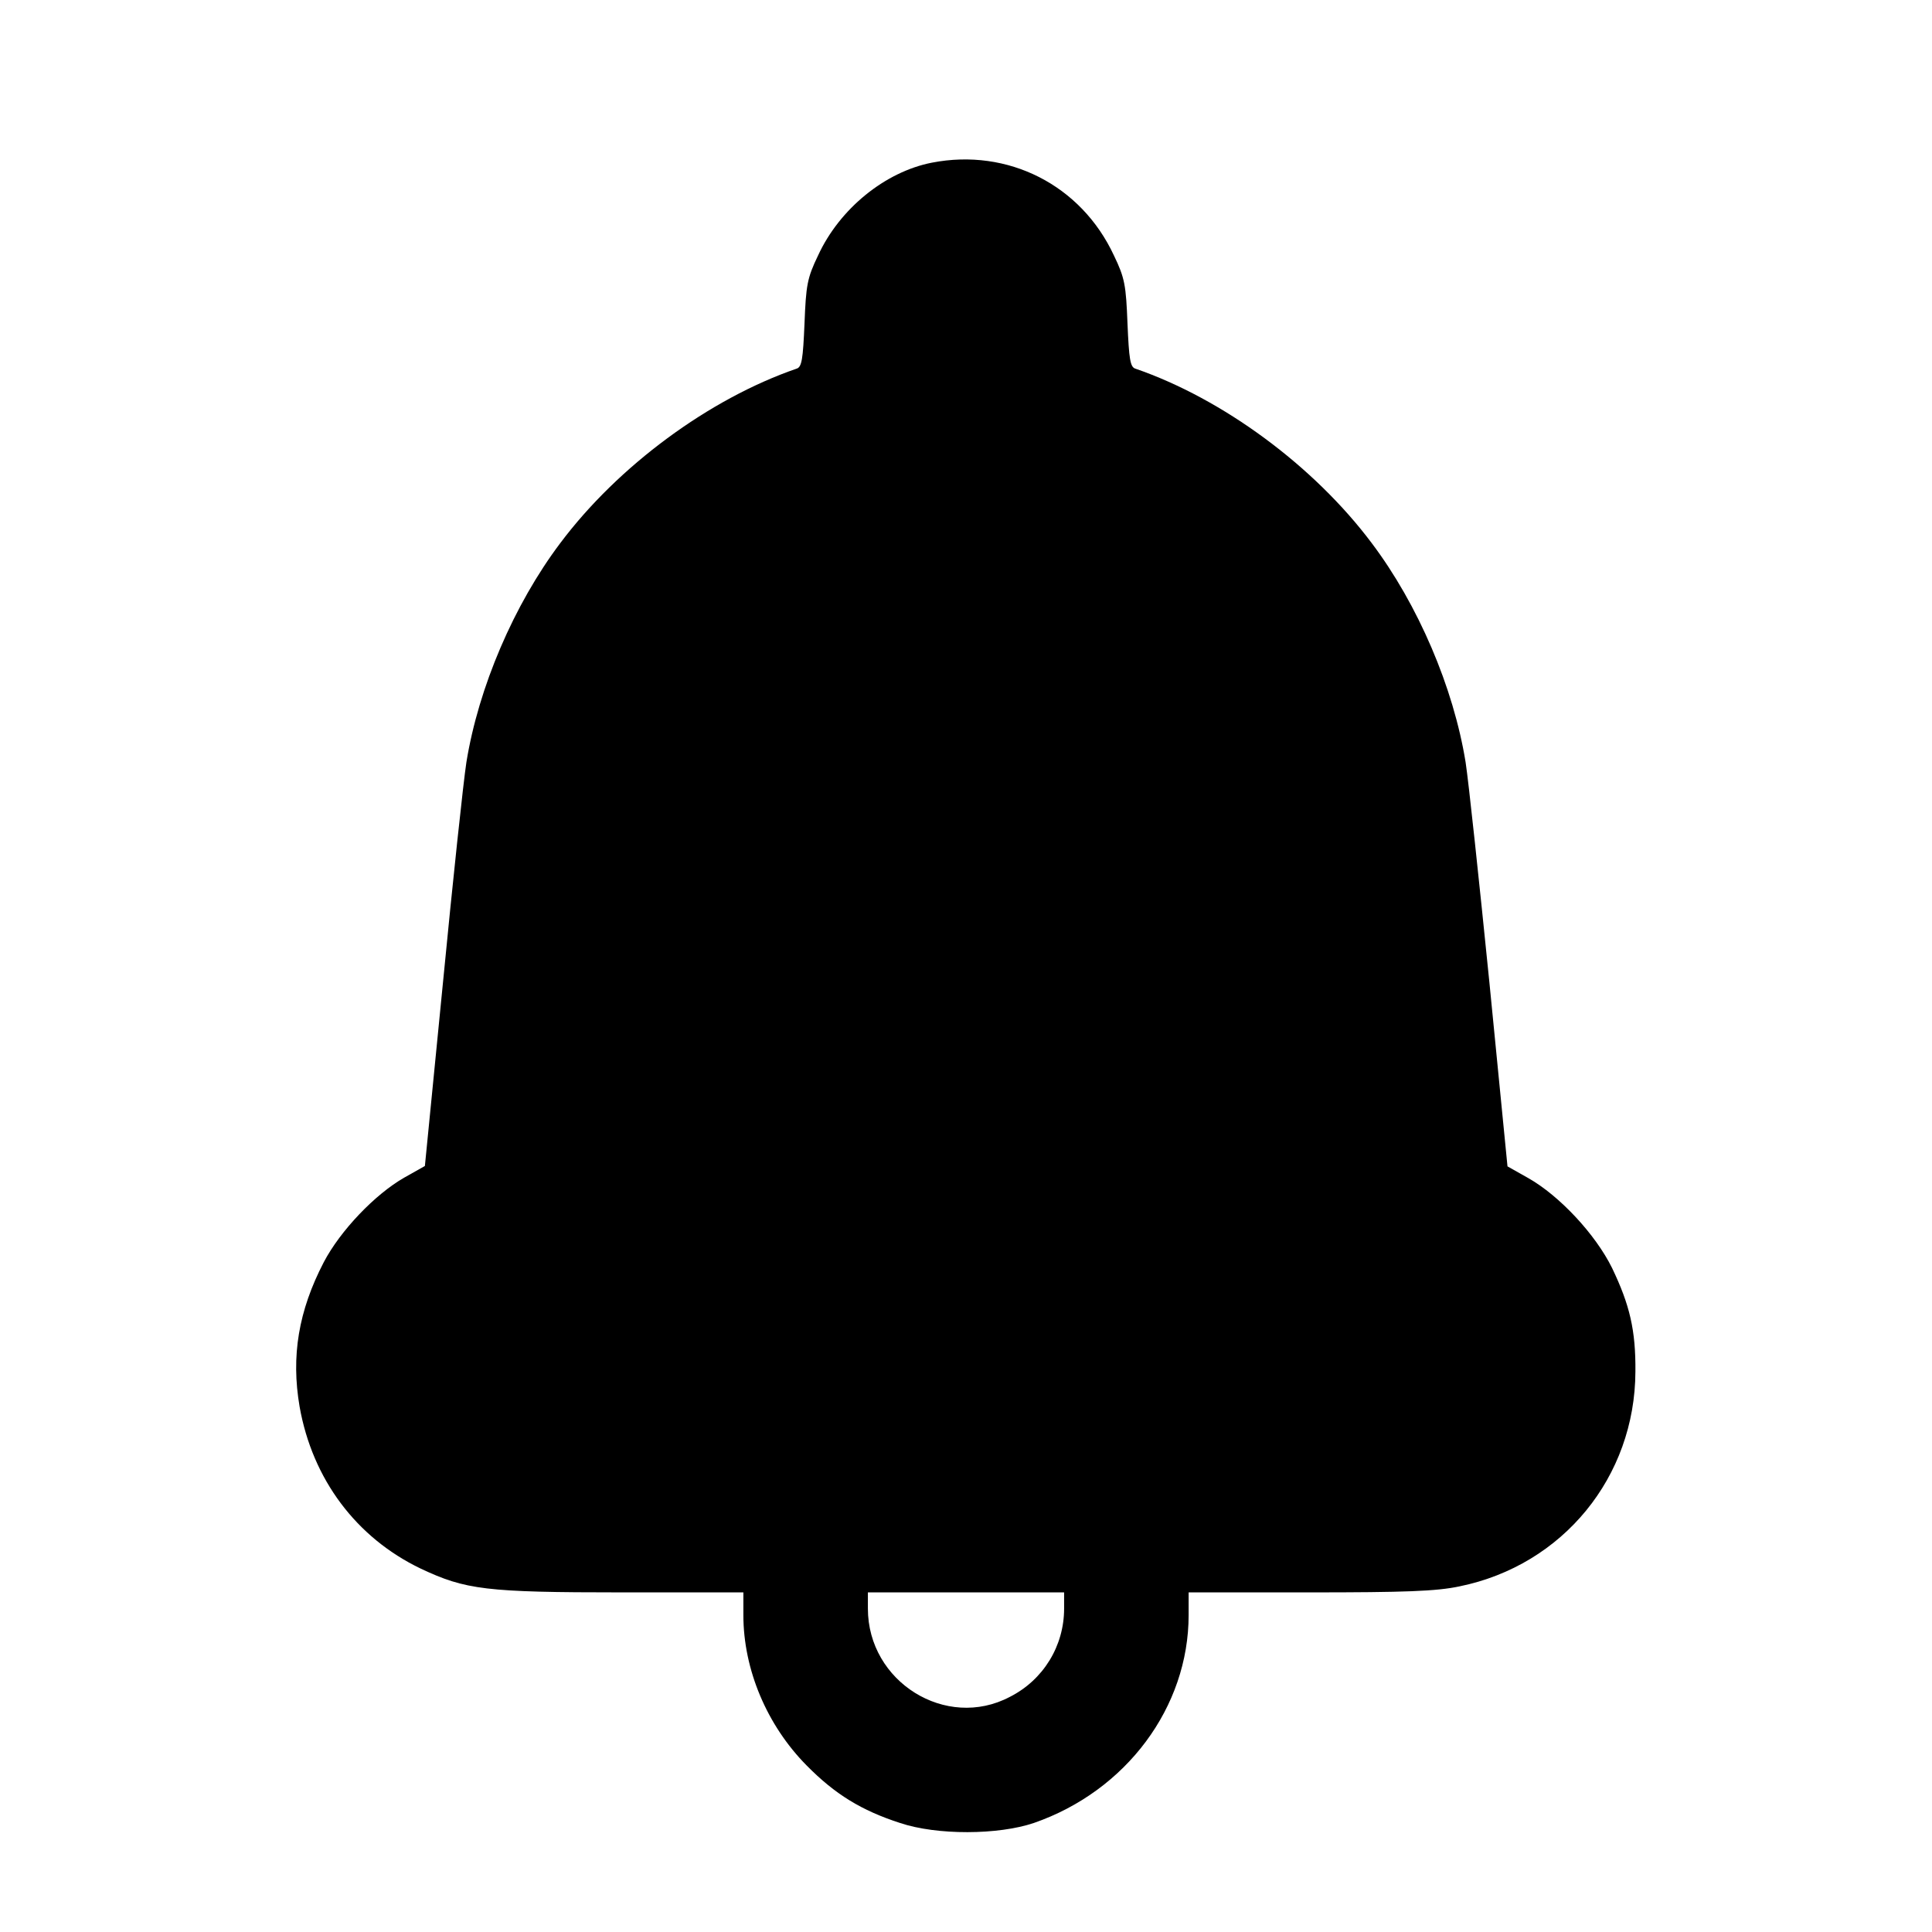 <?xml version="1.0" standalone="no"?>
<!DOCTYPE svg PUBLIC "-//W3C//DTD SVG 20010904//EN"
 "http://www.w3.org/TR/2001/REC-SVG-20010904/DTD/svg10.dtd">
<svg version="1.0" xmlns="http://www.w3.org/2000/svg"
 width="512pt" height="512pt" viewBox="0 0 512 512"
 preserveAspectRatio="xMidYMid meet">
<g transform="translate(0,512) scale(0.1,-0.1)"
fill="#000000" stroke="none">
<path d="M2470 4689 c-124 -24 -245 -122 -302 -246 -29 -60 -32 -79 -36 -181
-4 -93 -7 -115 -21 -119 -232 -80 -473 -258 -626 -462 -123 -163 -217 -383
-249 -581 -8 -52 -36 -314 -62 -583 l-48 -487 -55 -31 c-77 -44 -169 -140
-213 -224 -67 -129 -87 -249 -64 -383 34 -192 150 -347 321 -429 119 -56 172
-63 533 -63 l322 0 0 -60 c0 -144 62 -292 168 -399 75 -76 145 -119 247 -152
98 -33 261 -32 355 0 245 85 410 307 410 551 l0 60 320 0 c254 0 337 3 398 16
274 56 465 290 466 569 1 110 -15 177 -62 275 -44 89 -139 191 -222 238 l-55
31 -48 488 c-27 268 -55 531 -63 583 -32 198 -126 418 -249 581 -153 204 -394
382 -626 462 -14 4 -17 26 -21 119 -4 102 -7 121 -36 181 -87 187 -281 285
-482 246z m350 -3832 c0 -99 -55 -189 -144 -234 -169 -89 -376 40 -376 234 l0
43 260 0 260 0 0 -43z"/>
</g>
</svg>
